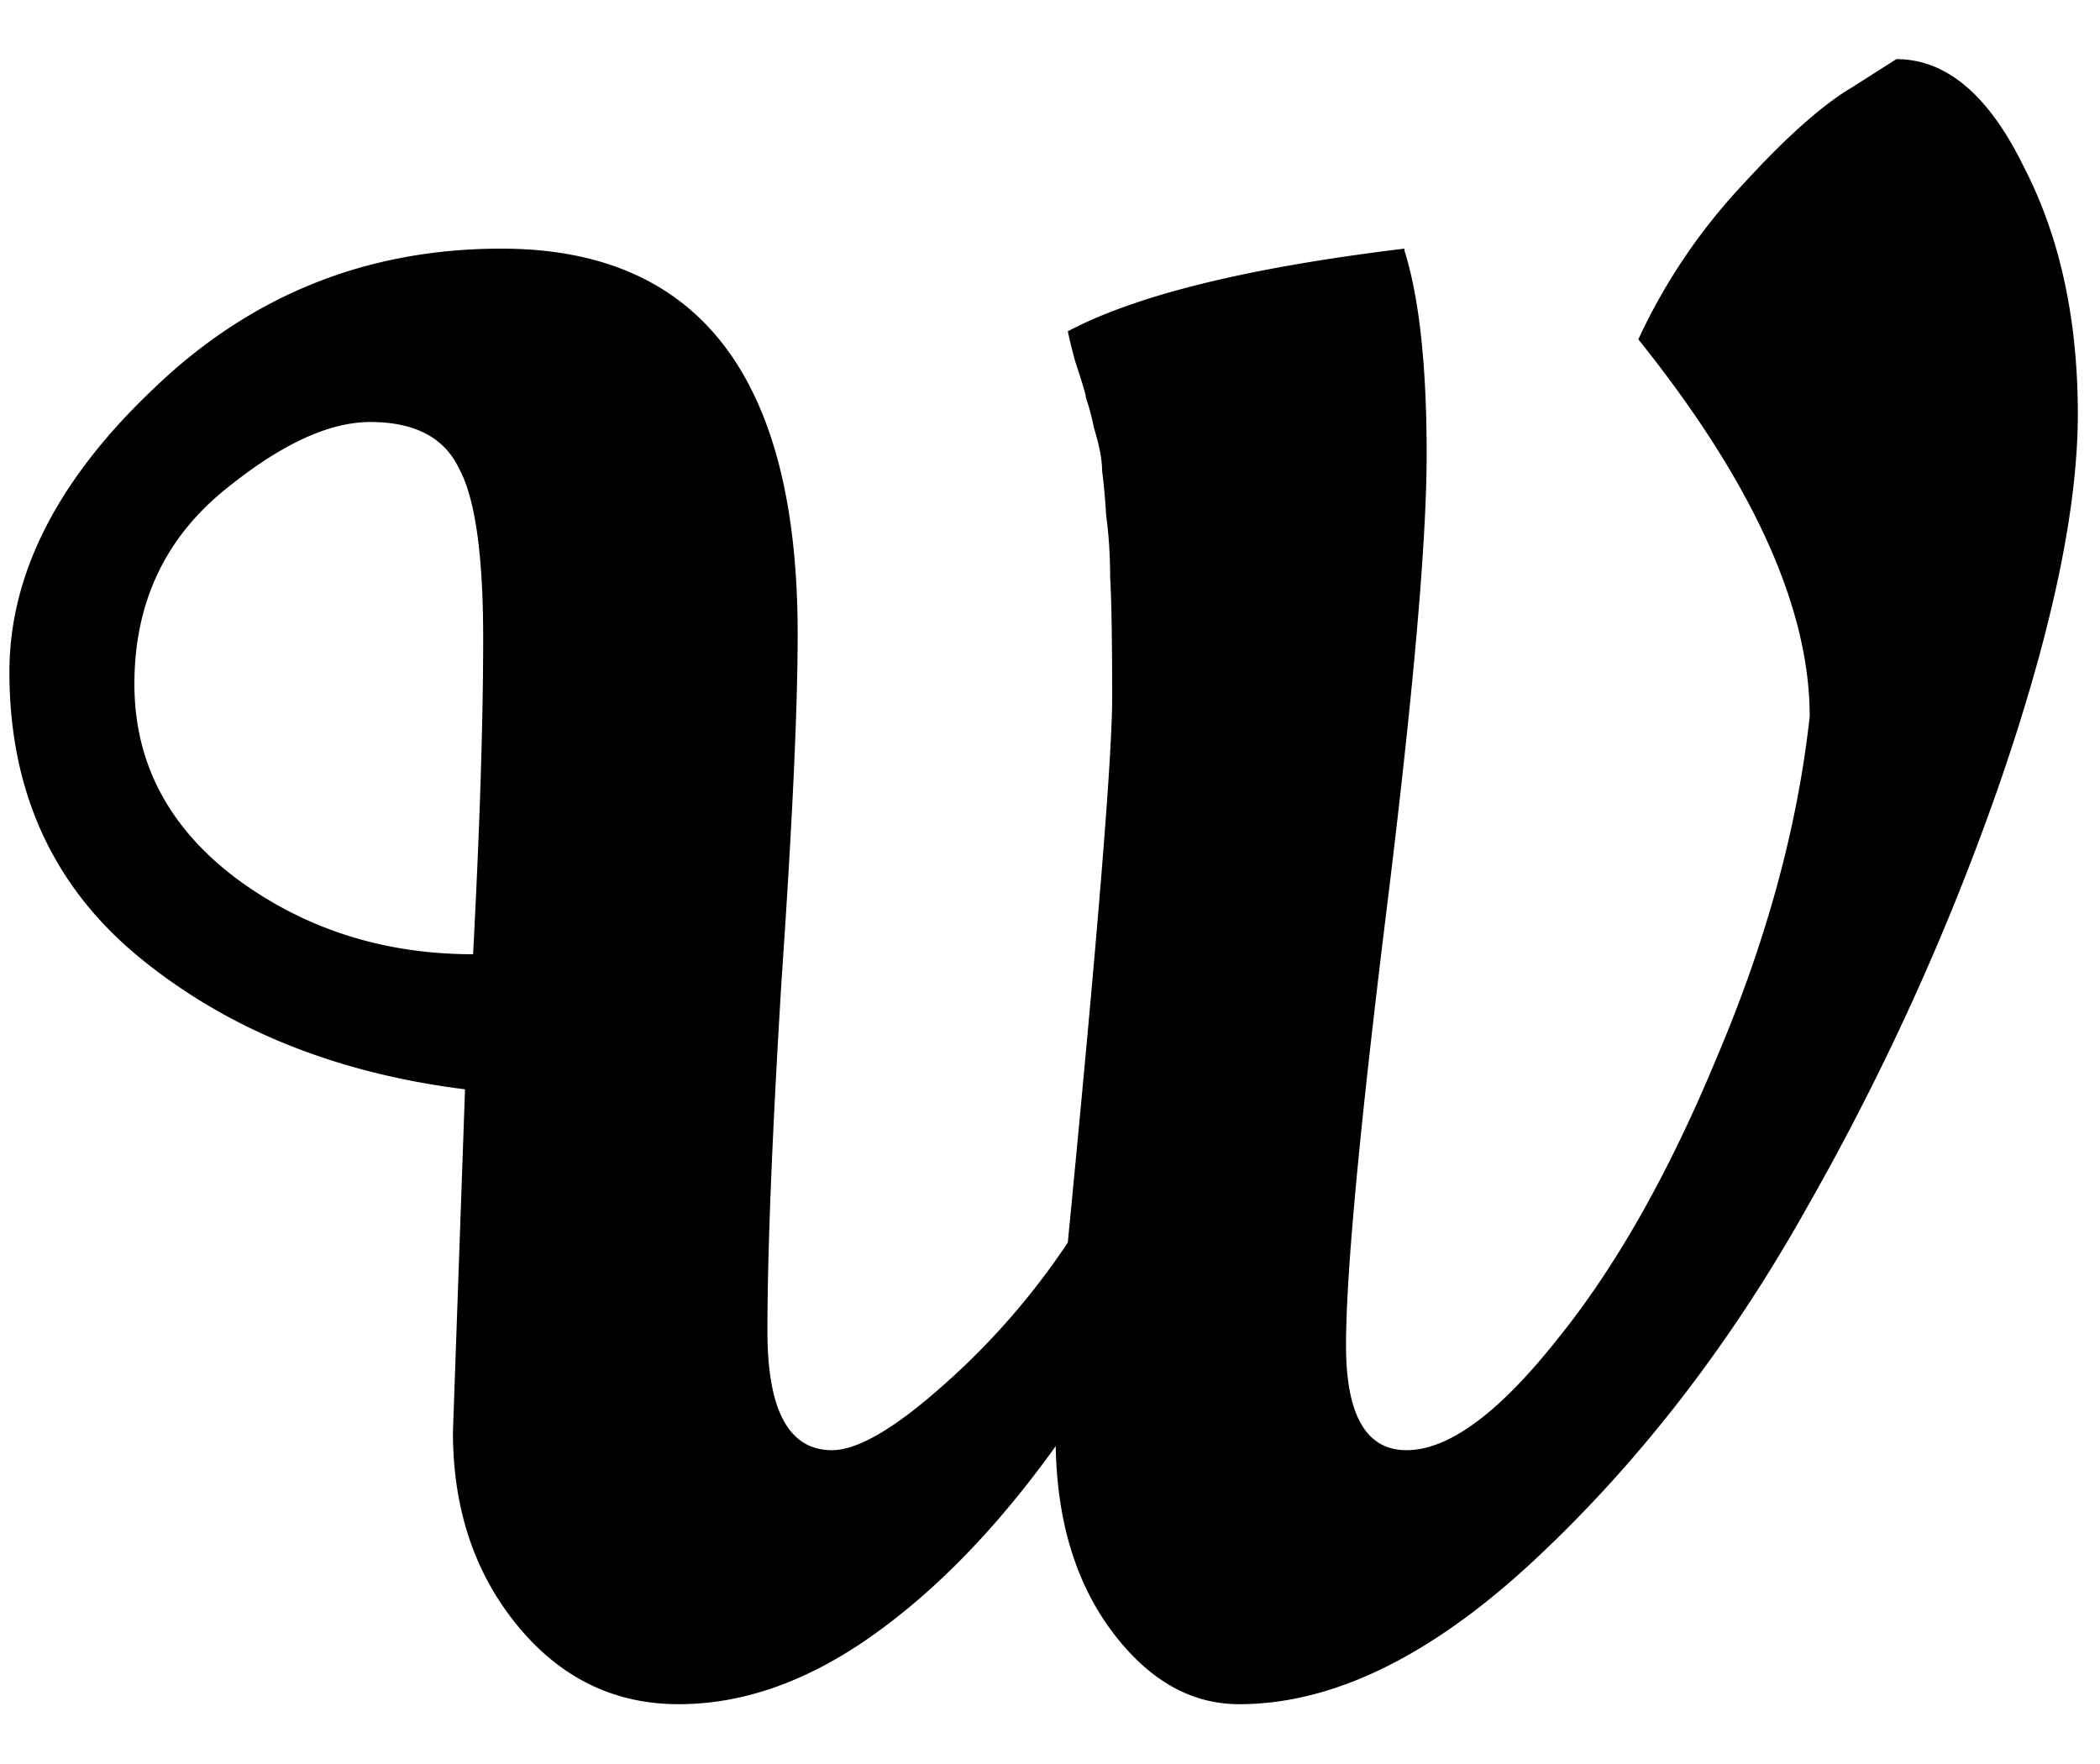<svg width="25" height="21" fill="none" xmlns="http://www.w3.org/2000/svg"><path d="m5.392 17.048.144-4.08c-1.536-.192-2.824-.712-3.864-1.56C.632 10.56.112 9.424.112 8c0-1.168.576-2.296 1.728-3.384C2.992 3.512 4.368 2.96 5.968 2.96c2.352 0 3.528 1.528 3.528 4.584 0 .896-.064 2.272-.192 4.128-.112 1.84-.168 3.232-.168 4.176s.256 1.416.768 1.416c.304 0 .744-.256 1.32-.768a8.682 8.682 0 0 0 1.488-1.704c.352-3.616.528-5.776.528-6.48 0-.704-.008-1.184-.024-1.44 0-.256-.016-.504-.048-.744a7.825 7.825 0 0 0-.048-.528c0-.128-.032-.296-.096-.504a2.797 2.797 0 0 0-.096-.36c0-.032-.04-.168-.12-.408a5.421 5.421 0 0 1-.096-.384c.816-.432 2.152-.76 4.008-.984v.024c.176.56.264 1.368.264 2.424 0 1.04-.16 2.856-.48 5.448-.32 2.592-.48 4.312-.48 5.16 0 .832.24 1.248.72 1.248.496 0 1.088-.432 1.776-1.296.704-.864 1.344-1.992 1.92-3.384.592-1.392.96-2.744 1.104-4.056 0-1.296-.68-2.792-2.04-4.488a6.96 6.96 0 0 1 1.248-1.848c.512-.56.944-.944 1.296-1.152l.528-.336c.592 0 1.096.424 1.512 1.272.432.832.648 1.816.648 2.952 0 1.12-.304 2.568-.912 4.344a30.266 30.266 0 0 1-2.304 5.088c-.912 1.632-1.992 3.032-3.24 4.2-1.232 1.152-2.408 1.728-3.528 1.728-.576 0-1.08-.288-1.512-.864-.432-.576-.656-1.312-.672-2.208-.688.96-1.416 1.712-2.184 2.256-.768.544-1.536.816-2.304.816-.768 0-1.408-.312-1.92-.936-.512-.624-.768-1.392-.768-2.304zm.36-9.456c0-.992-.096-1.664-.288-2.016-.176-.368-.528-.552-1.056-.552-.512 0-1.112.288-1.8.864C1.936 6.464 1.6 7.216 1.6 8.144c0 .928.4 1.696 1.2 2.304.816.608 1.76.912 2.832.912.08-1.52.12-2.776.12-3.768z" fill="#000"/></svg>